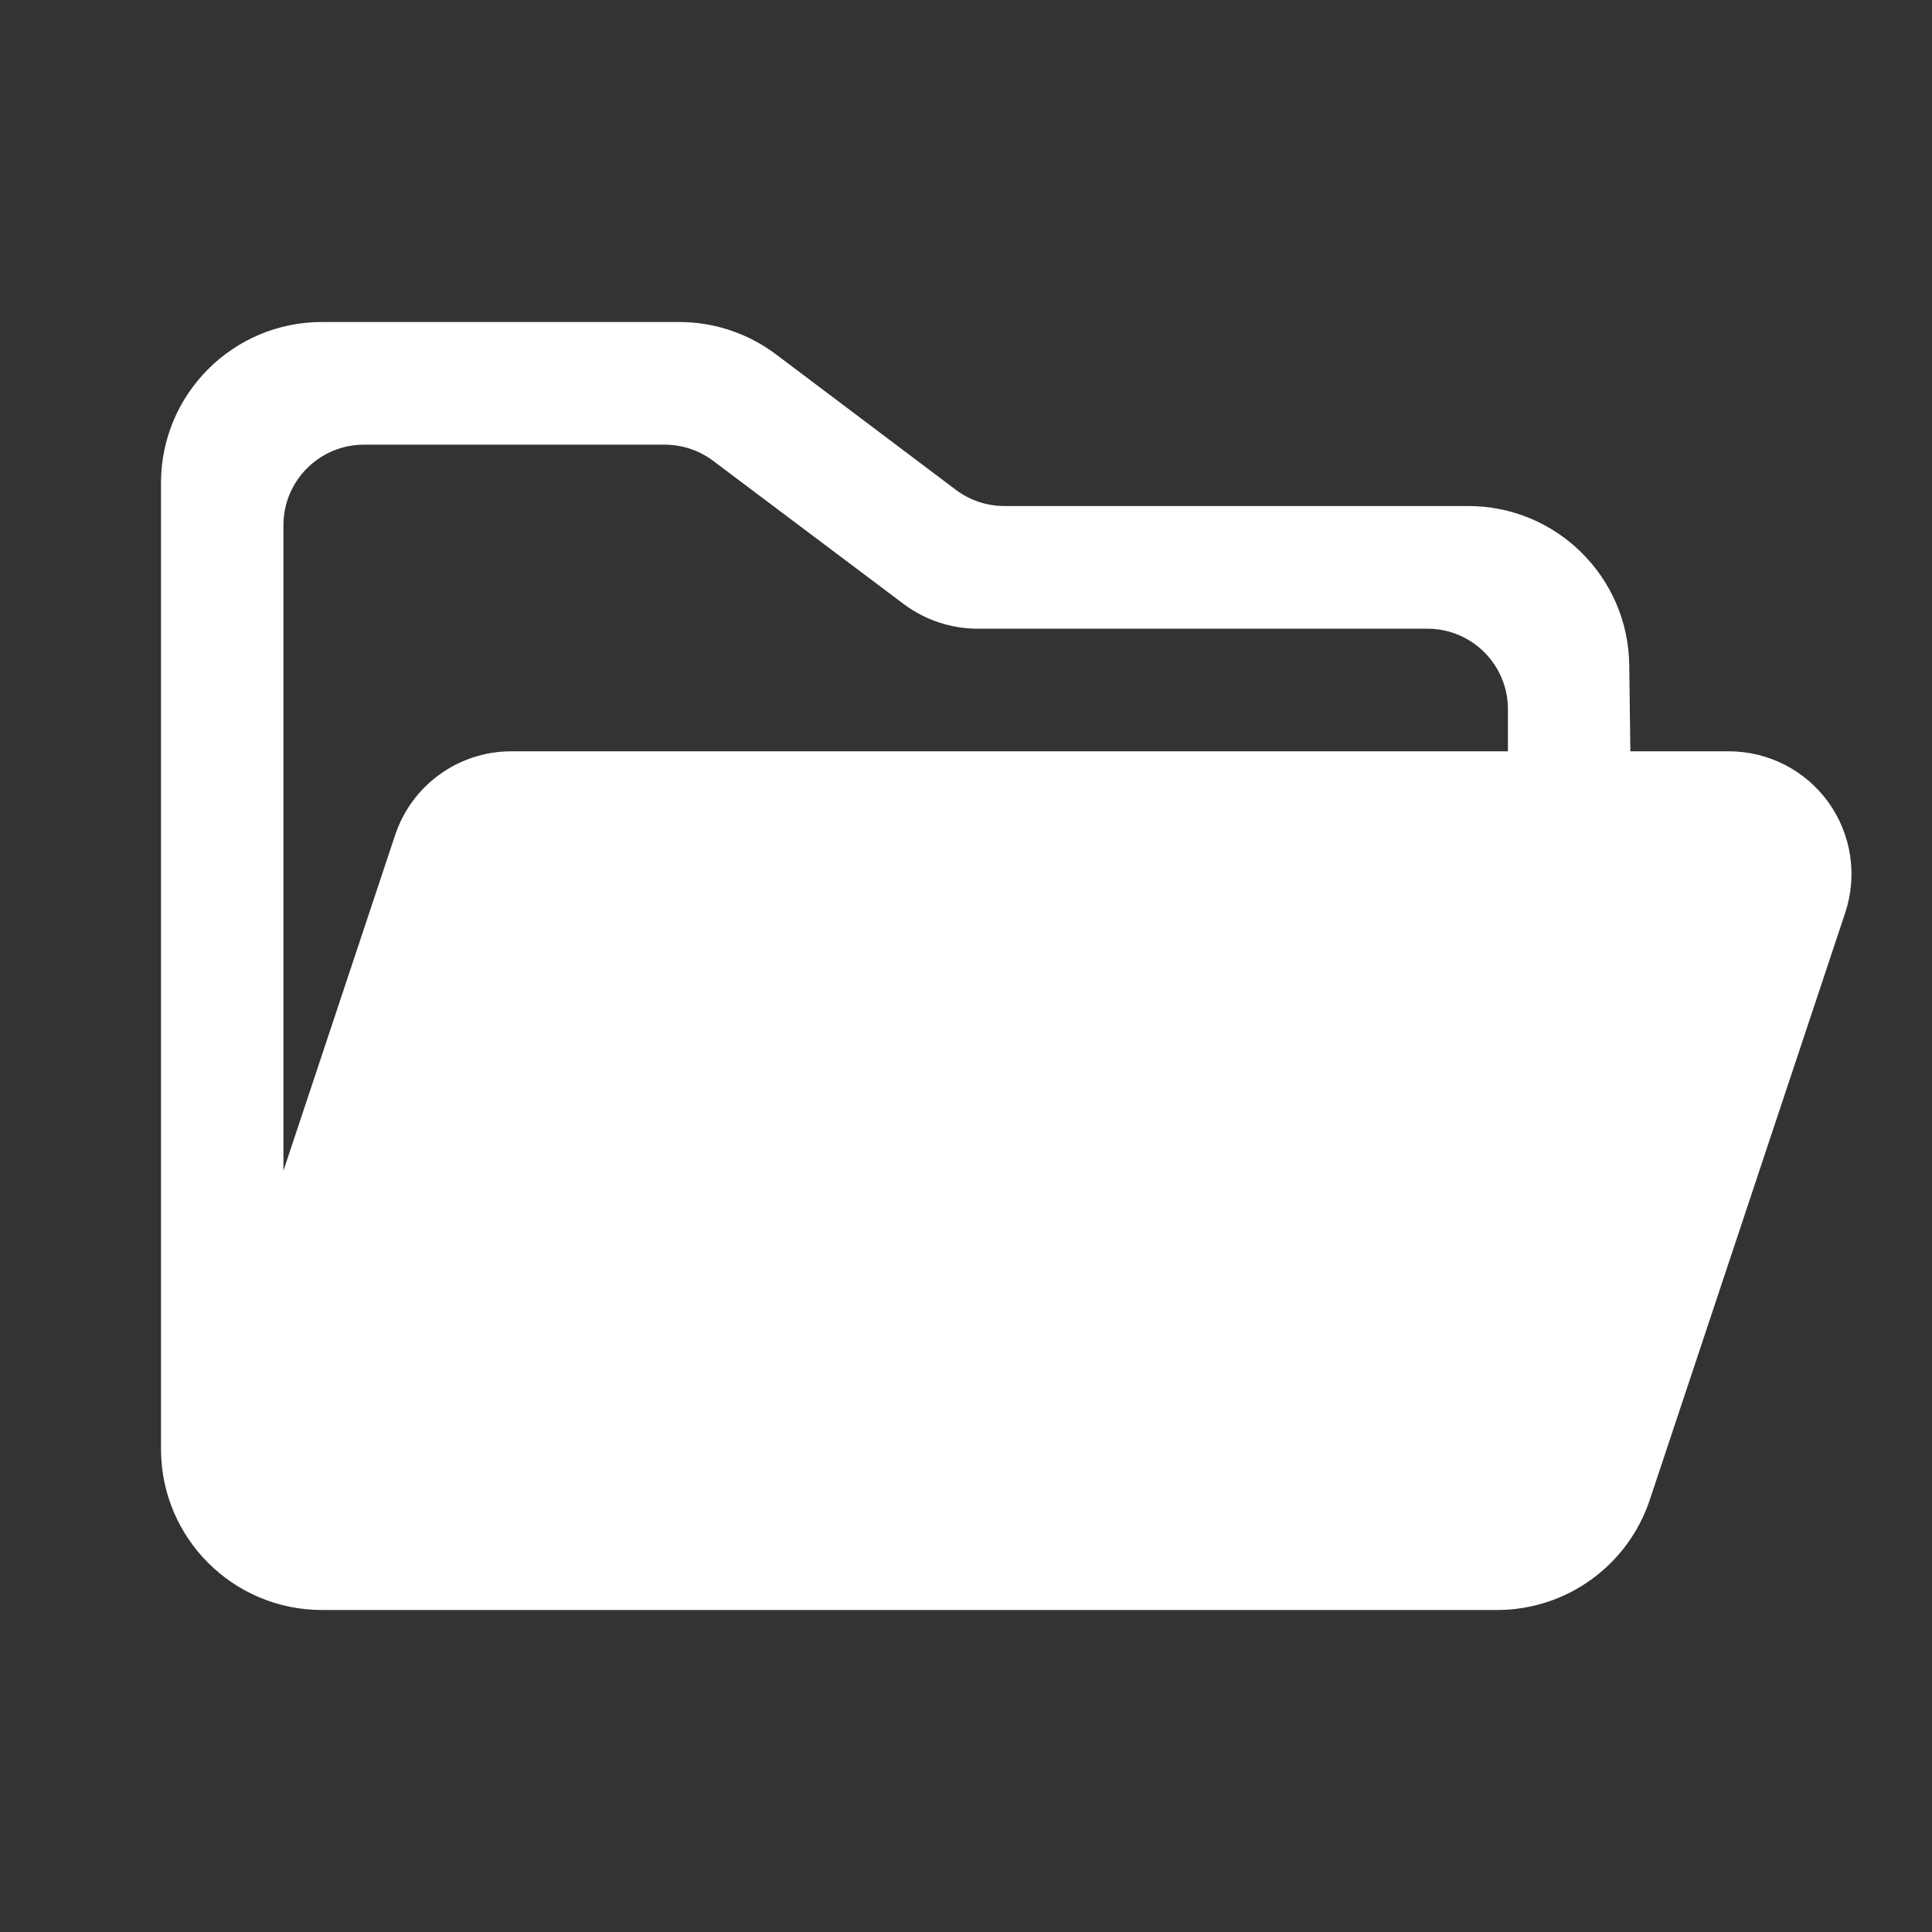 <svg width="24" height="24" viewBox="0 0 24 24" fill="none" xmlns="http://www.w3.org/2000/svg">
<rect x="0" y="0" width="24" height="24" fill="#333333" stroke="none"/>
<path fill-rule="evenodd" clip-rule="evenodd" d="M22.713 9.966C22.427 9.569 21.968 9.334 21.479 9.333H20.253L20.239 8.26C20.225 7.166 19.334 6.286 18.239 6.286H12.475C12.258 6.286 12.047 6.215 11.873 6.084L9.641 4.403C9.294 4.141 8.871 4 8.437 4H4C2.895 4 2 4.895 2 6L2 18C2 19.105 2.895 20 4 20H18.597C19.458 20 20.222 19.449 20.494 18.632L22.922 11.339C23.076 10.874 22.999 10.364 22.713 9.966ZM8.257 5.524C8.474 5.524 8.685 5.594 8.858 5.724L11.228 7.505C11.492 7.702 11.812 7.809 12.14 7.81H17.732C18.284 7.81 18.732 8.257 18.732 8.81V9.333H6.351C5.696 9.333 5.114 9.753 4.908 10.375L3.521 14.543V6.524C3.521 5.972 3.969 5.524 4.521 5.524H8.257Z" fill="#ffffff"/>
</svg>
